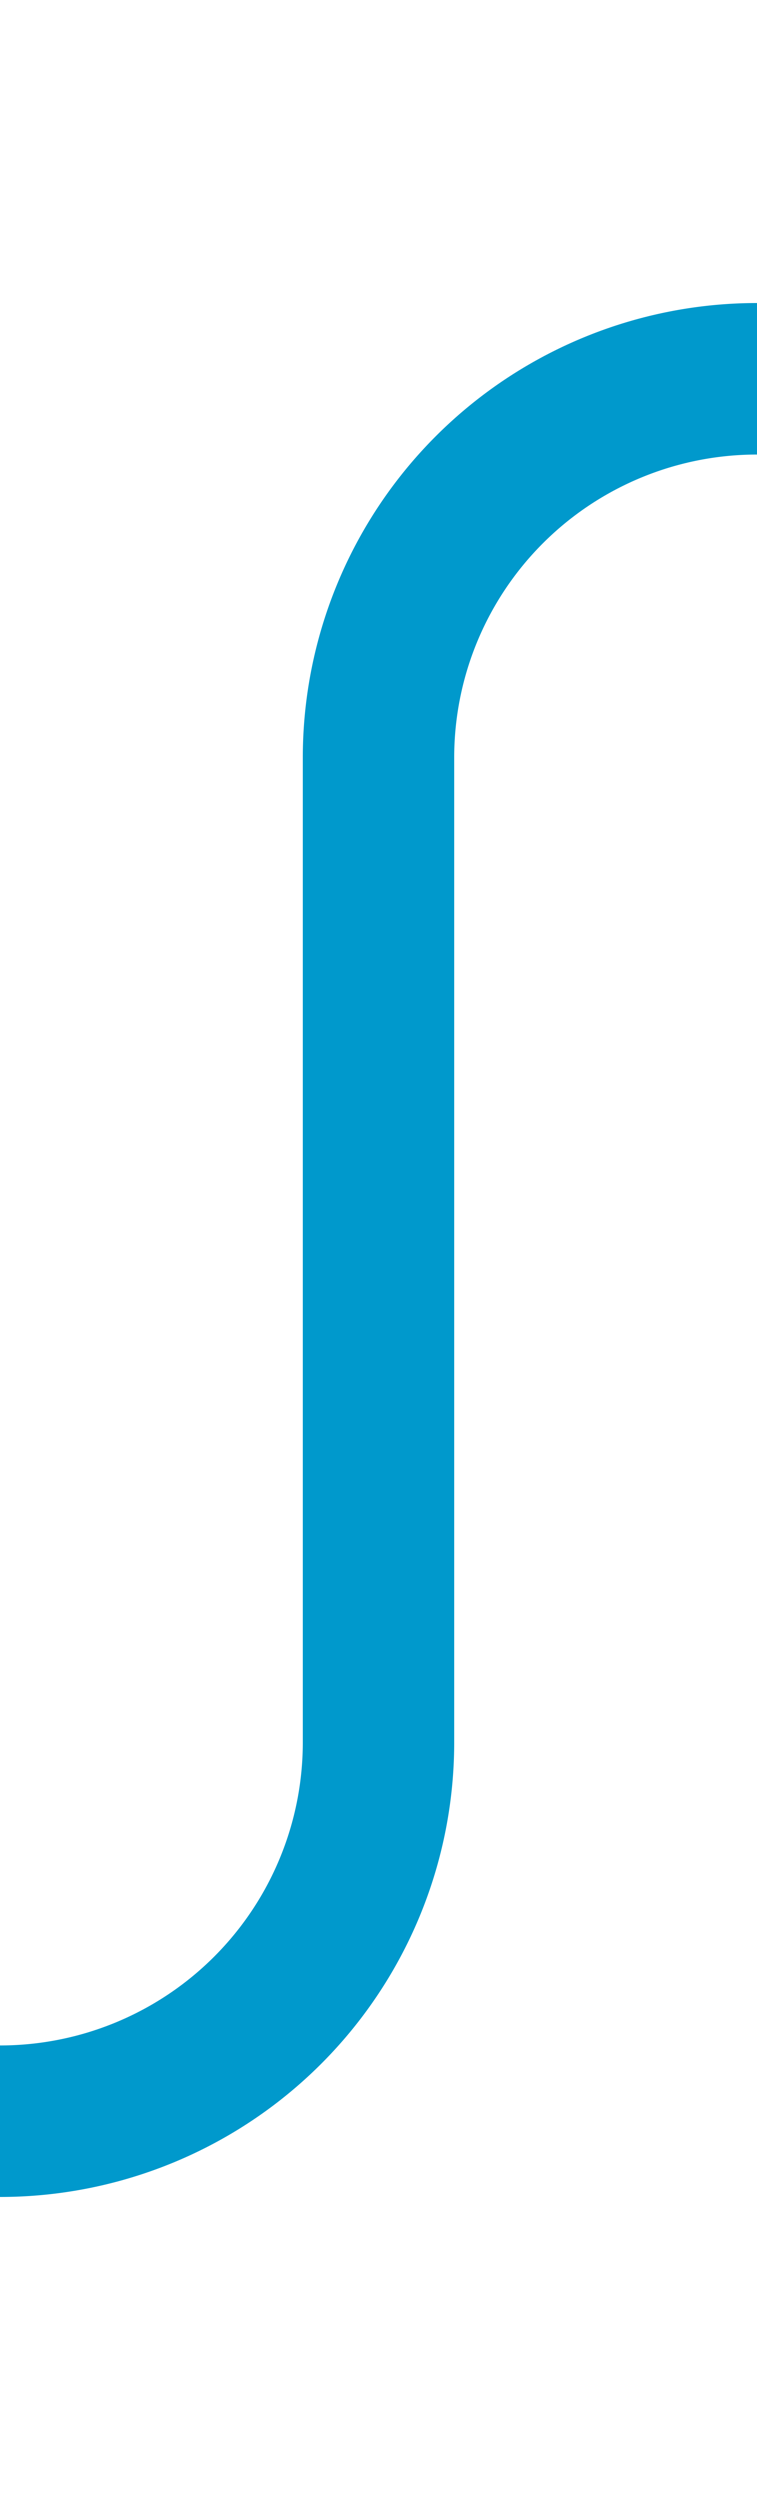 ﻿<?xml version="1.0" encoding="utf-8"?>
<svg version="1.1" xmlns:xlink="http://www.w3.org/1999/xlink" width="10px" height="33px" preserveAspectRatio="xMidYMin meet" viewBox="926 297  8 33" xmlns="http://www.w3.org/2000/svg">
  <path d="M 970 302  L 935 302  A 5 5 0 0 0 930 307 L 930 320  A 5 5 0 0 1 925 325 L 890 325  " stroke-width="2" stroke="#0099cc" fill="none" />
</svg>